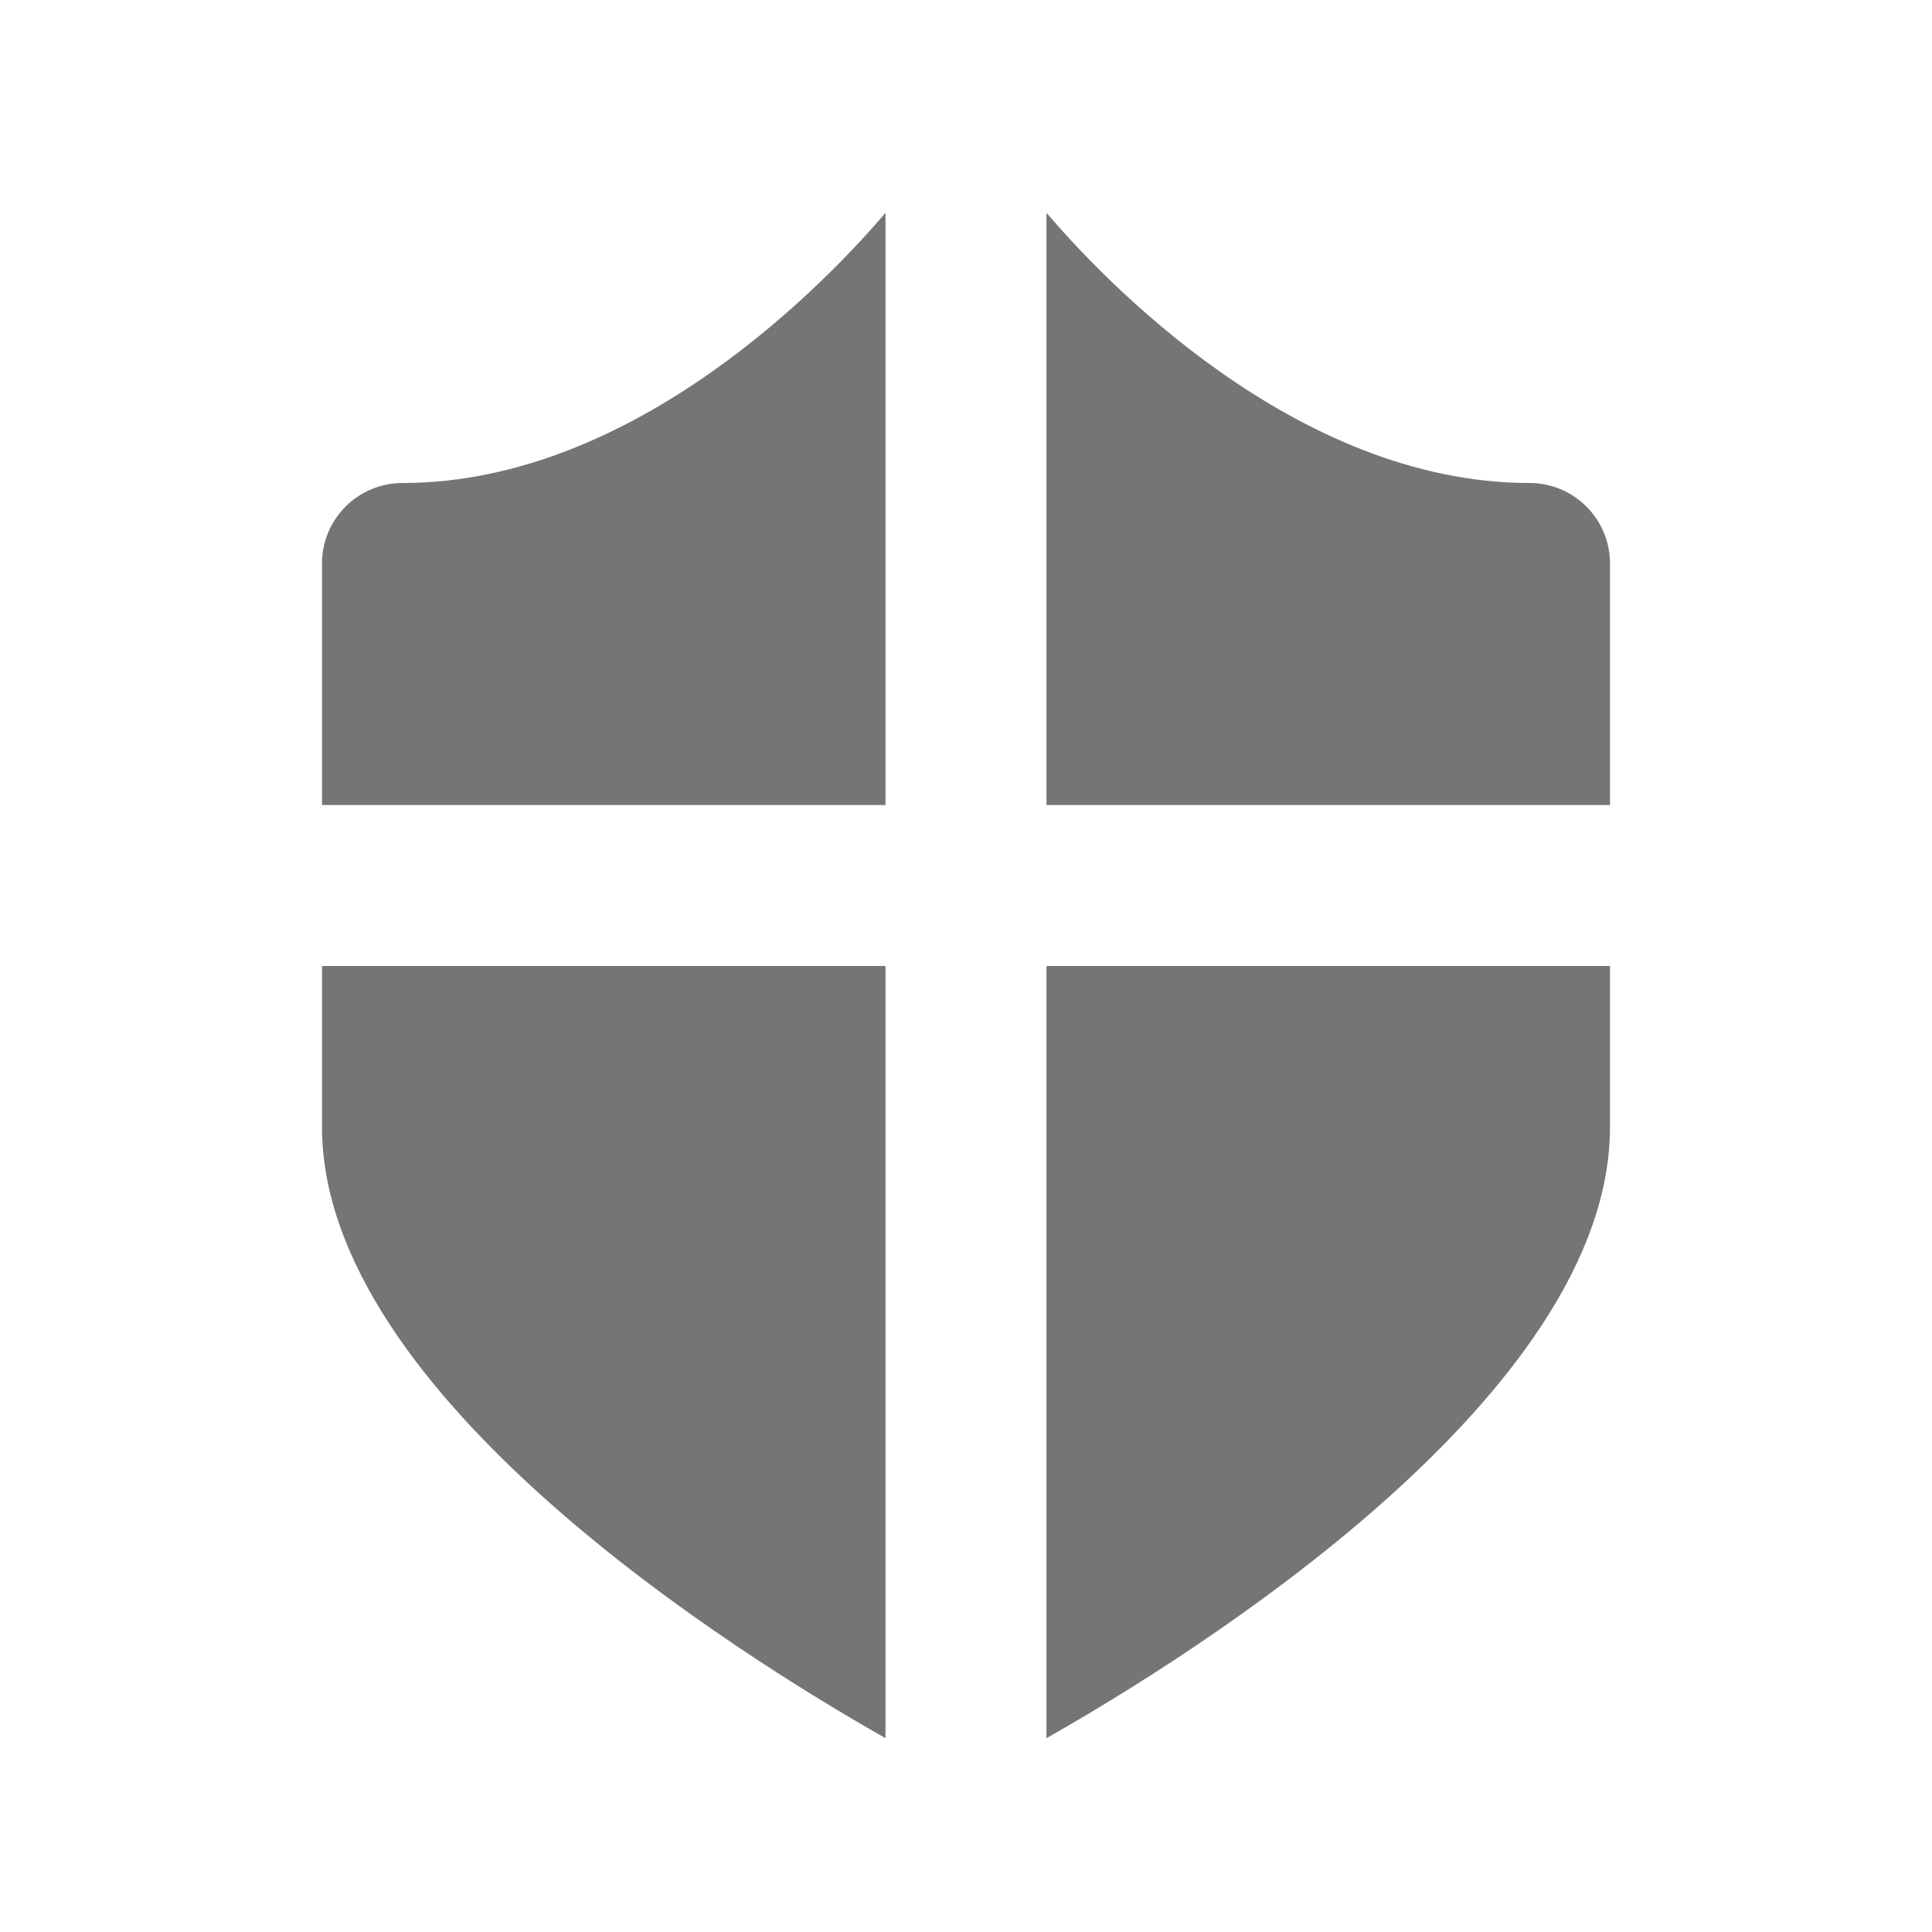 <?xml version="1.0" encoding="utf-8"?>
<!-- Generator: Adobe Illustrator 17.1.0, SVG Export Plug-In . SVG Version: 6.00 Build 0)  -->
<!DOCTYPE svg PUBLIC "-//W3C//DTD SVG 1.1//EN" "http://www.w3.org/Graphics/SVG/1.1/DTD/svg11.dtd">
<svg version="1.1" xmlns="http://www.w3.org/2000/svg" xmlns:xlink="http://www.w3.org/1999/xlink" x="0px" y="0px" width="24px"
	 height="24px" viewBox="0 0 24 24" enable-background="new 0 0 24 24" xml:space="preserve">
<g id="Frame_-_24px">
	<rect x="0" y="0.001" fill="none" width="24.001" height="24.001"/>
</g>
<g id="Filled_Icons">
	<g>
		<path fill="#757575" d="M11,10V2.644C10.316,3.446,7.916,6,5,6C4.447,6,4,6.448,4,7v3H11z"/>
		<path fill="#757575" d="M13,10h7V7c0-0.552-0.447-1-1-1c-2.916,0-5.316-2.554-6-3.356V10z"/>
		<path fill="#757575" d="M11,12H4v2c0,3.34,5.201,6.573,7,7.592V12z"/>
		<path fill="#757575" d="M13,12v9.592c1.799-1.02,7-4.252,7-7.592v-2H13z"/>
	</g>
</g>
</svg>
